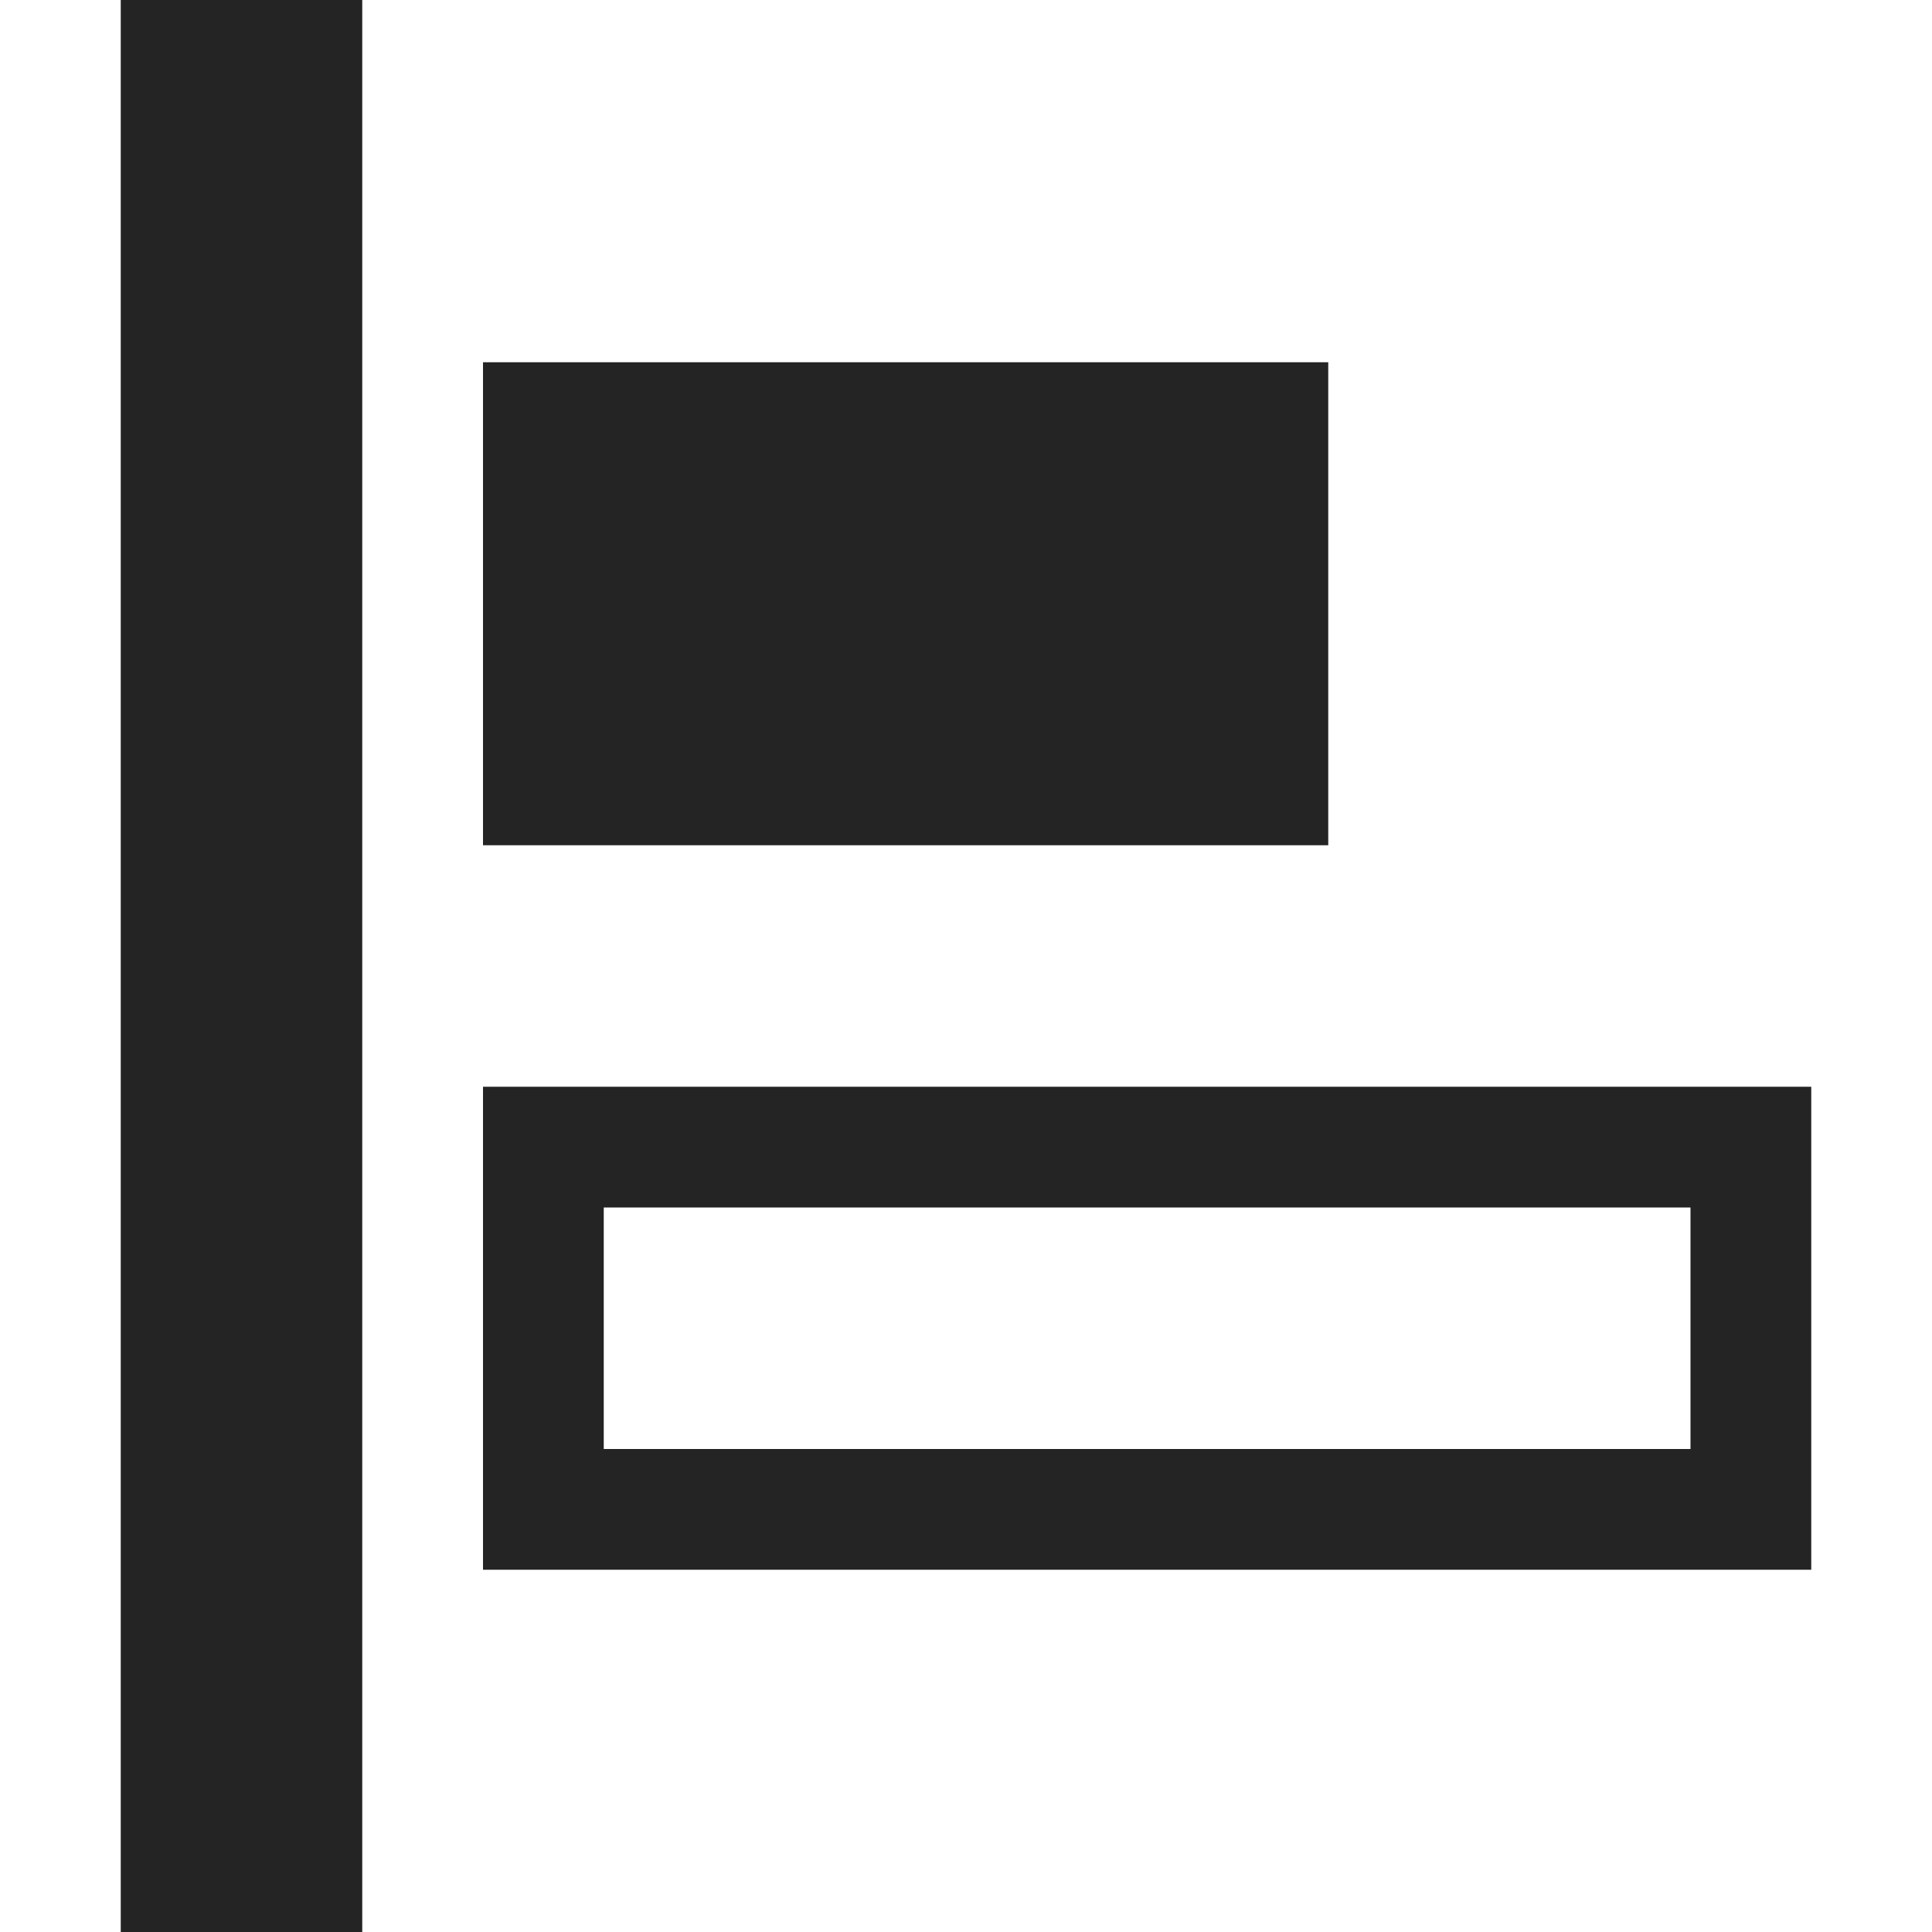 <?xml version="1.0" encoding="utf-8"?> <!-- Generator: IcoMoon.io --> <!DOCTYPE svg PUBLIC "-//W3C//DTD SVG 1.1//EN" "http://www.w3.org/Graphics/SVG/1.1/DTD/svg11.dtd"> <svg width="512" height="512" viewBox="0 0 512 512" xmlns="http://www.w3.org/2000/svg" xmlns:xlink="http://www.w3.org/1999/xlink" fill="#242424"><path d="M 448.00,320.00 L 160.00,320.00 L 160.00,384.00 L 448.00,384.00 L 448.00,320.00 Z M 480.00,288.00 L 480.00,288.00 L 480.00,416.00 L 128.00,416.00 L 128.00,288.00 L 480.00,288.00 ZM 32.00,0.00L 96.00,0.00L 96.00,512.00L 32.00,512.00zM 128.00,96.00L 352.00,96.00L 352.00,224.00L 128.00,224.00z" ></path></svg>